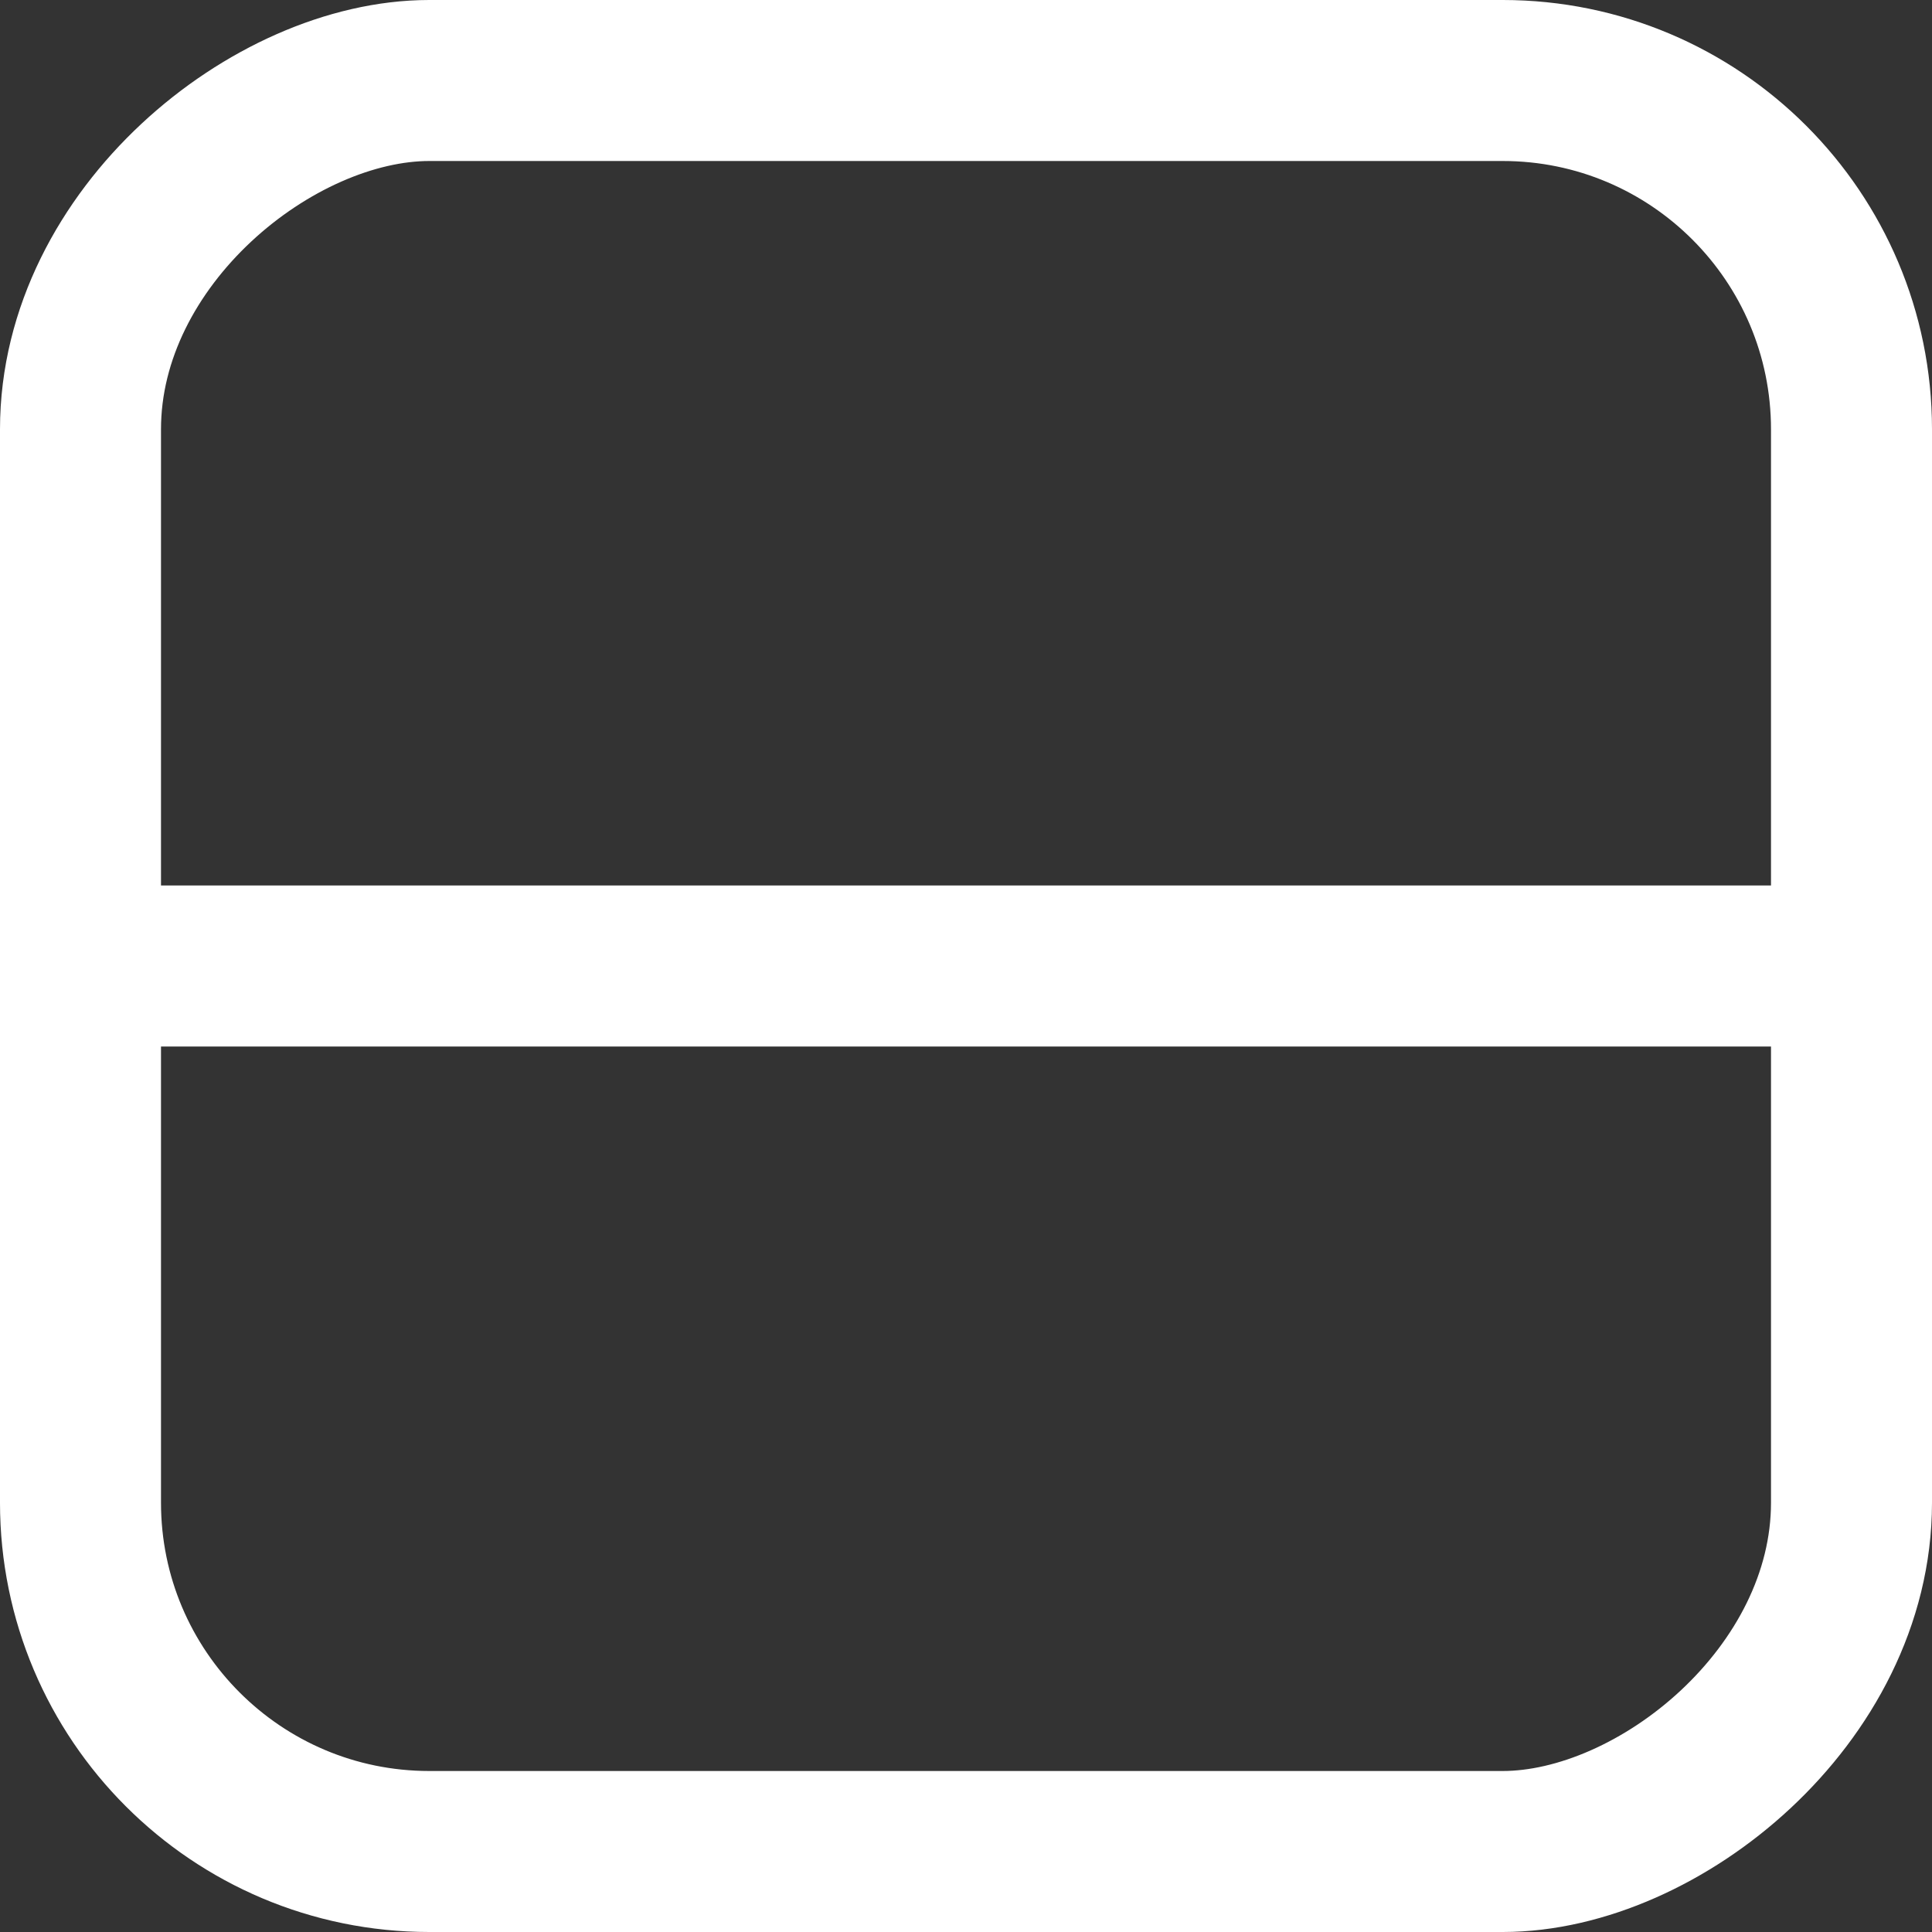 <svg xmlns="http://www.w3.org/2000/svg" width="36" height="36" viewBox="0 0 36 36"><rect x="0" y="0" width="36" height="36" fill="#333333" stroke="none"/><g transform="translate(158 -1202) rotate(90)"><g transform="translate(1202 122)" fill="none" stroke="#fff" stroke-width="3"><rect width="36" height="36" rx="8" stroke="none"/><rect x="1.5" y="1.5" width="33" height="33" rx="6.5" fill="none"/></g><line x2="36" transform="translate(1220 122) rotate(90)" fill="none" stroke="#fff" stroke-width="3"/></g></svg>